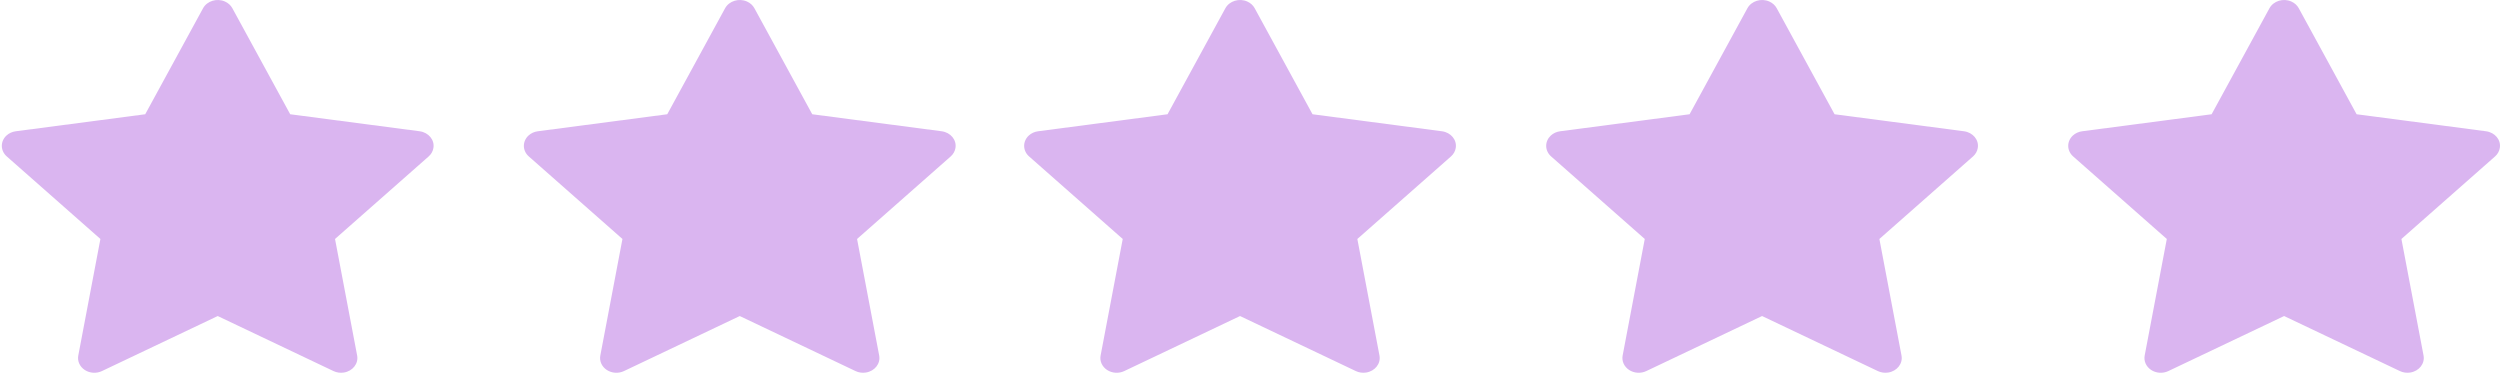 <svg width="352" height="53" viewBox="0 0 352 53" fill="none" xmlns="http://www.w3.org/2000/svg">
<path d="M59.086 18.482L40.861 16.087L32.714 1.155C32.492 0.746 32.126 0.415 31.673 0.214C30.539 -0.292 29.161 0.13 28.594 1.155L20.447 16.087L2.222 18.482C1.72 18.547 1.26 18.761 0.908 19.085C0.483 19.48 0.249 20.012 0.257 20.563C0.265 21.114 0.515 21.64 0.952 22.025L14.138 33.648L11.022 50.059C10.949 50.441 10.996 50.834 11.157 51.193C11.318 51.552 11.588 51.863 11.934 52.09C12.281 52.318 12.691 52.453 13.119 52.481C13.546 52.508 13.974 52.427 14.353 52.246L30.654 44.498L46.955 52.246C47.401 52.461 47.917 52.532 48.413 52.454C49.661 52.259 50.501 51.188 50.286 50.059L47.171 33.648L60.357 22.025C60.716 21.707 60.953 21.292 61.024 20.837C61.218 19.702 60.342 18.651 59.086 18.482Z" fill="#DAB5F0"/>
<path d="M132.589 18.482L114.364 16.087L106.217 1.155C105.995 0.746 105.629 0.415 105.176 0.214C104.042 -0.292 102.664 0.13 102.097 1.155L93.95 16.087L75.725 18.482C75.222 18.547 74.763 18.761 74.411 19.085C73.986 19.481 73.752 20.012 73.76 20.563C73.768 21.115 74.018 21.64 74.454 22.025L87.641 33.648L84.525 50.059C84.452 50.441 84.499 50.834 84.66 51.193C84.821 51.552 85.091 51.863 85.437 52.09C85.784 52.318 86.195 52.453 86.622 52.481C87.049 52.508 87.477 52.427 87.856 52.246L104.157 44.498L120.458 52.246C120.903 52.461 121.42 52.532 121.916 52.454C123.164 52.259 124.004 51.189 123.789 50.059L120.674 33.648L133.86 22.025C134.219 21.707 134.455 21.292 134.527 20.838C134.721 19.702 133.845 18.651 132.589 18.482Z" fill="#DAB5F0"/>
<path d="M203.029 18.482L184.804 16.087L176.657 1.155C176.435 0.746 176.069 0.415 175.617 0.214C174.482 -0.292 173.104 0.13 172.537 1.155L164.39 16.087L146.165 18.482C145.663 18.547 145.203 18.761 144.852 19.085C144.426 19.481 144.192 20.012 144.2 20.563C144.208 21.115 144.458 21.64 144.895 22.025L158.081 33.648L154.965 50.059C154.892 50.441 154.939 50.834 155.1 51.193C155.262 51.552 155.531 51.863 155.878 52.09C156.224 52.318 156.635 52.453 157.062 52.481C157.49 52.508 157.917 52.427 158.296 52.246L174.597 44.498L190.899 52.246C191.344 52.461 191.86 52.532 192.356 52.454C193.605 52.259 194.444 51.189 194.229 50.059L191.114 33.648L204.3 22.025C204.659 21.707 204.896 21.292 204.967 20.838C205.161 19.702 204.286 18.651 203.029 18.482Z" fill="#DAB5F0"/>
<path d="M276.532 18.482L258.307 16.087L250.16 1.155C249.938 0.746 249.571 0.415 249.119 0.214C247.985 -0.292 246.607 0.13 246.04 1.155L237.893 16.087L219.668 18.482C219.165 18.547 218.706 18.761 218.354 19.085C217.929 19.481 217.695 20.012 217.703 20.563C217.711 21.115 217.961 21.64 218.397 22.025L231.583 33.648L228.468 50.059C228.395 50.441 228.442 50.834 228.603 51.193C228.764 51.552 229.033 51.863 229.38 52.09C229.727 52.318 230.137 52.453 230.565 52.481C230.992 52.508 231.42 52.427 231.799 52.246L248.1 44.498L264.401 52.246C264.846 52.461 265.363 52.532 265.858 52.454C267.107 52.259 267.947 51.189 267.732 50.059L264.617 33.648L277.803 22.025C278.161 21.707 278.398 21.292 278.47 20.838C278.664 19.702 277.788 18.651 276.532 18.482Z" fill="#DAB5F0"/>
<path d="M350.035 18.482L331.81 16.087L323.663 1.155C323.44 0.746 323.074 0.415 322.622 0.214C321.488 -0.292 320.11 0.13 319.543 1.155L311.396 16.087L293.171 18.482C292.668 18.547 292.209 18.761 291.857 19.085C291.432 19.481 291.198 20.012 291.206 20.563C291.214 21.115 291.464 21.64 291.9 22.025L305.086 33.648L301.971 50.059C301.898 50.441 301.945 50.834 302.106 51.193C302.267 51.552 302.536 51.863 302.883 52.09C303.23 52.318 303.64 52.453 304.068 52.481C304.495 52.508 304.923 52.427 305.302 52.246L321.603 44.498L337.904 52.246C338.349 52.461 338.866 52.532 339.361 52.454C340.61 52.259 341.45 51.189 341.235 50.059L338.119 33.648L351.306 22.025C351.664 21.707 351.901 21.292 351.973 20.838C352.167 19.702 351.291 18.651 350.035 18.482Z" fill="#DAB5F0"/>
</svg>
